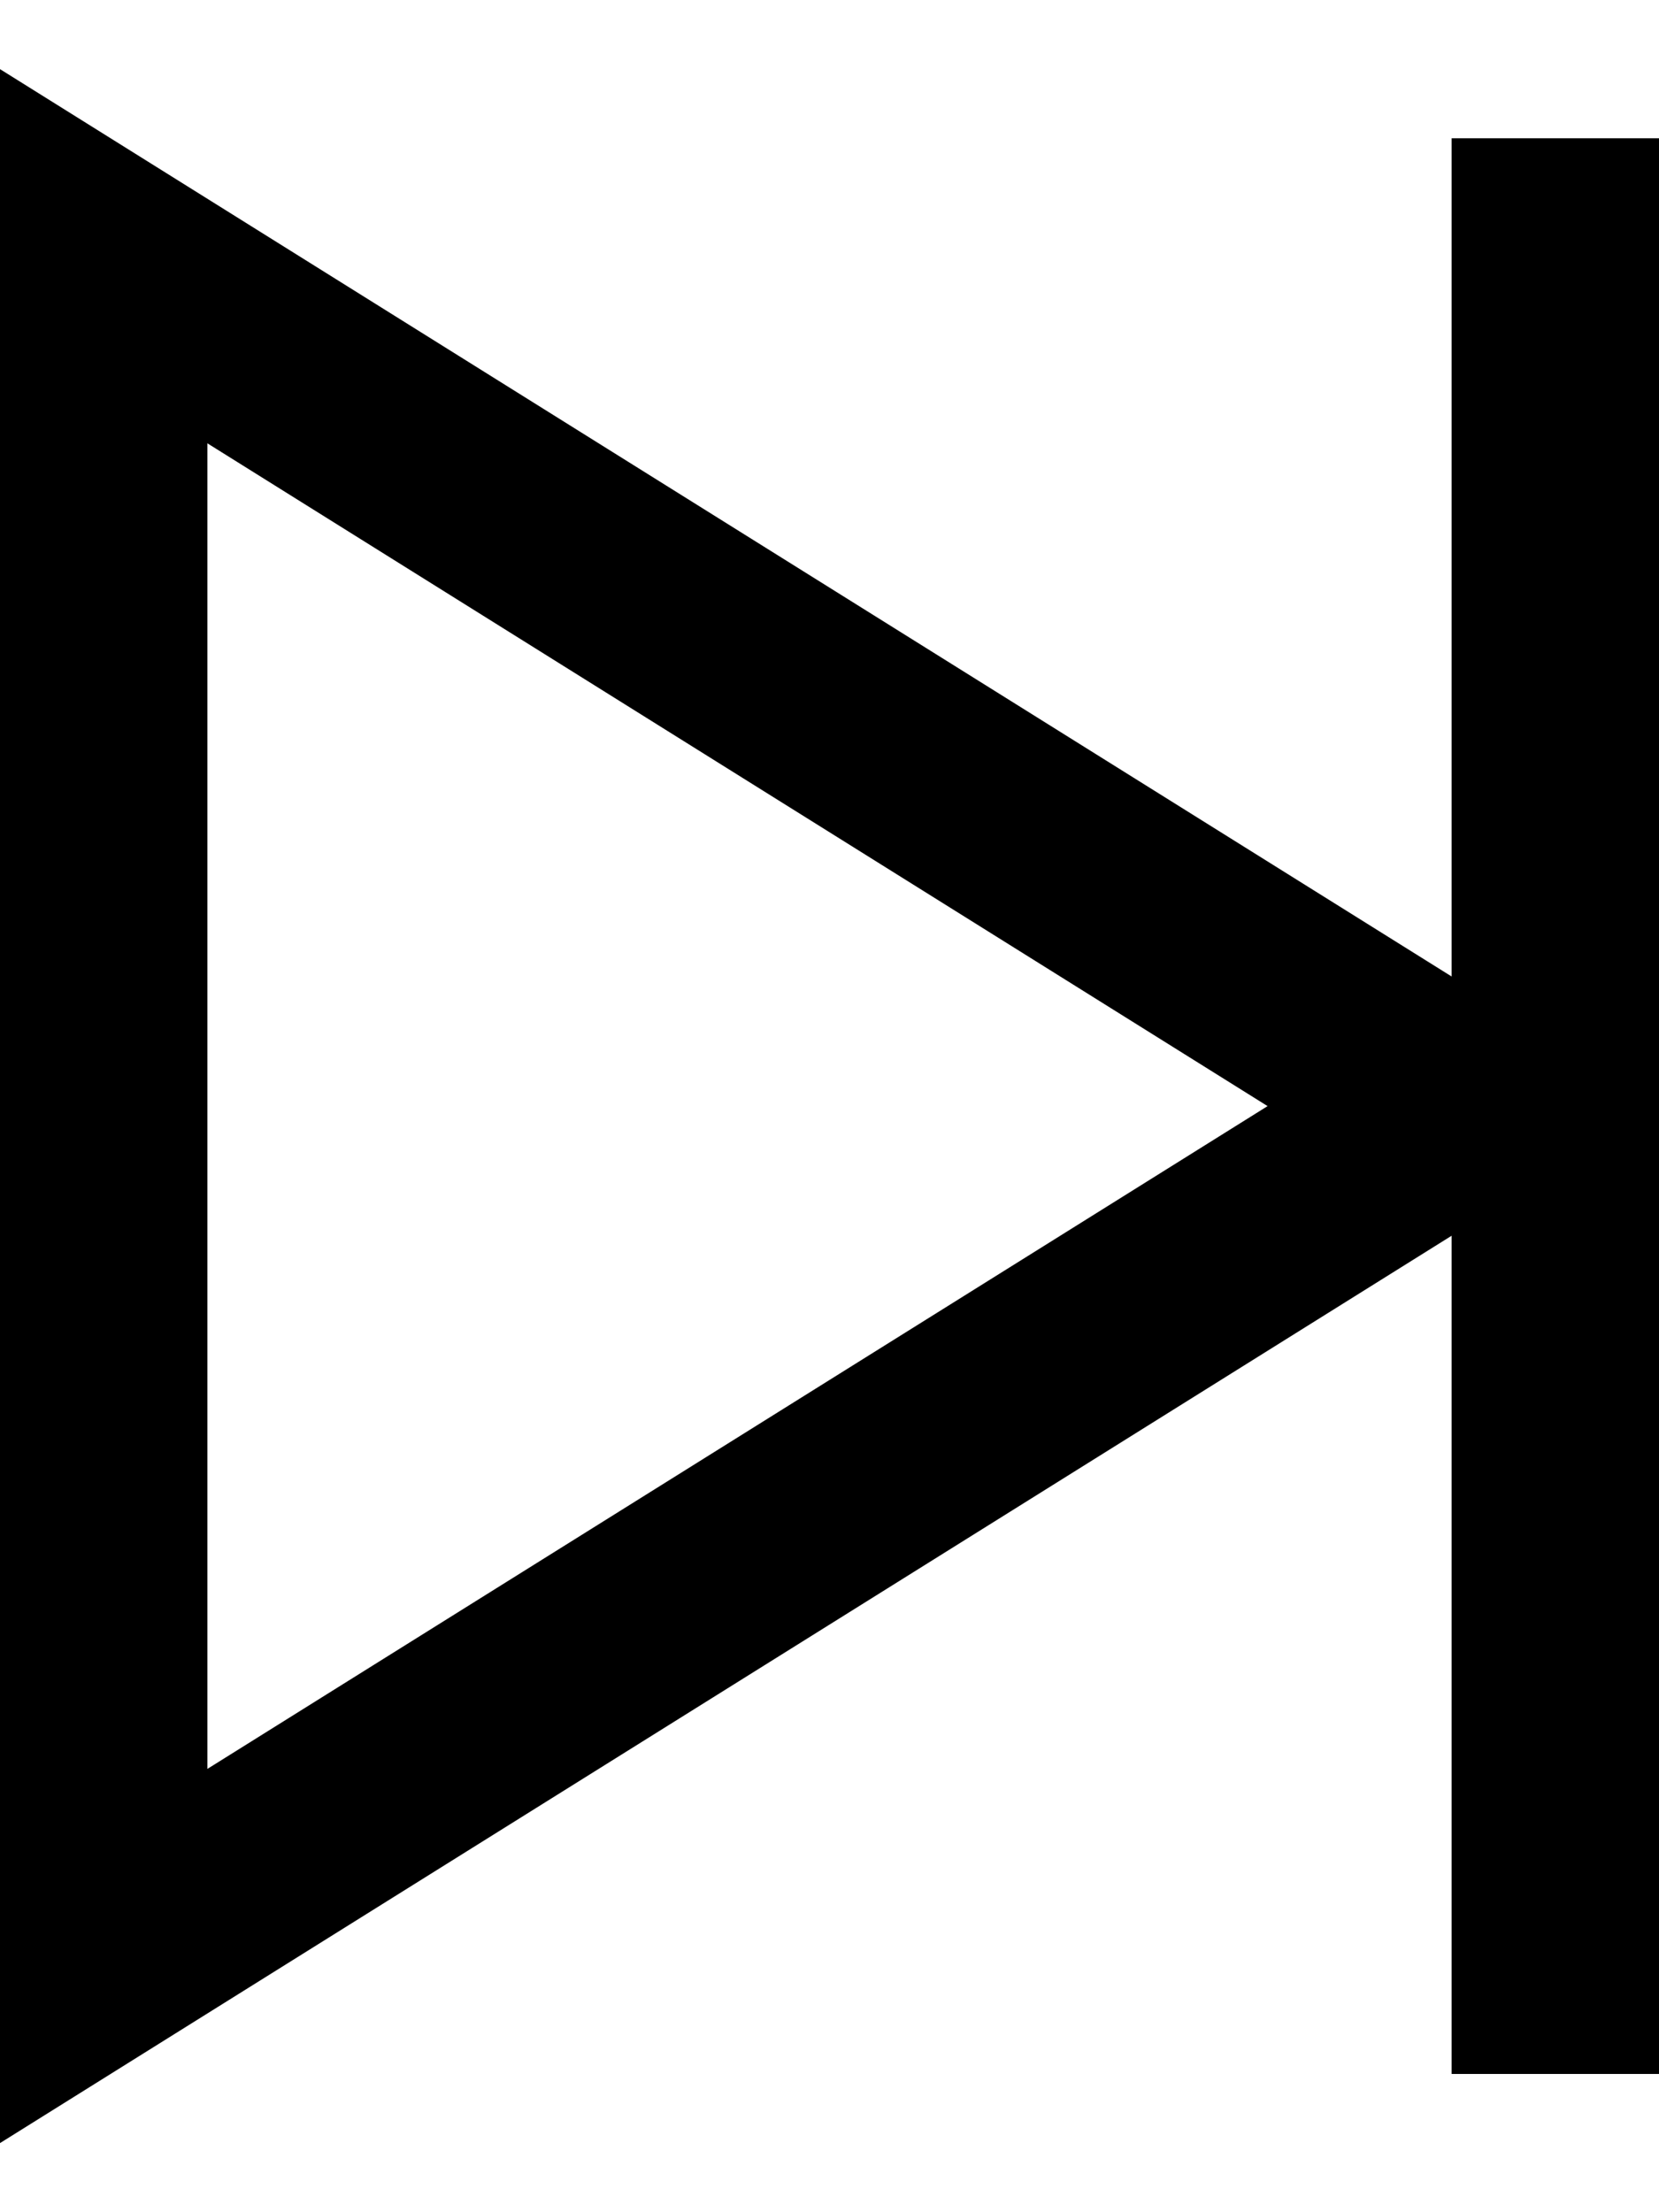 <svg fill="currentColor" xmlns="http://www.w3.org/2000/svg" viewBox="0 0 384 512"><!--! Font Awesome Pro 7.0.1 by @fontawesome - https://fontawesome.com License - https://fontawesome.com/license (Commercial License) Copyright 2025 Fonticons, Inc. --><path fill="currentColor" d="M0 72.6l0-56.6 336 210 0-194 48 0 0 448-48 0 0-194-336 210 0-423.4zM293.4 256L48 102.6 48 409.4 293.4 256z"/></svg>